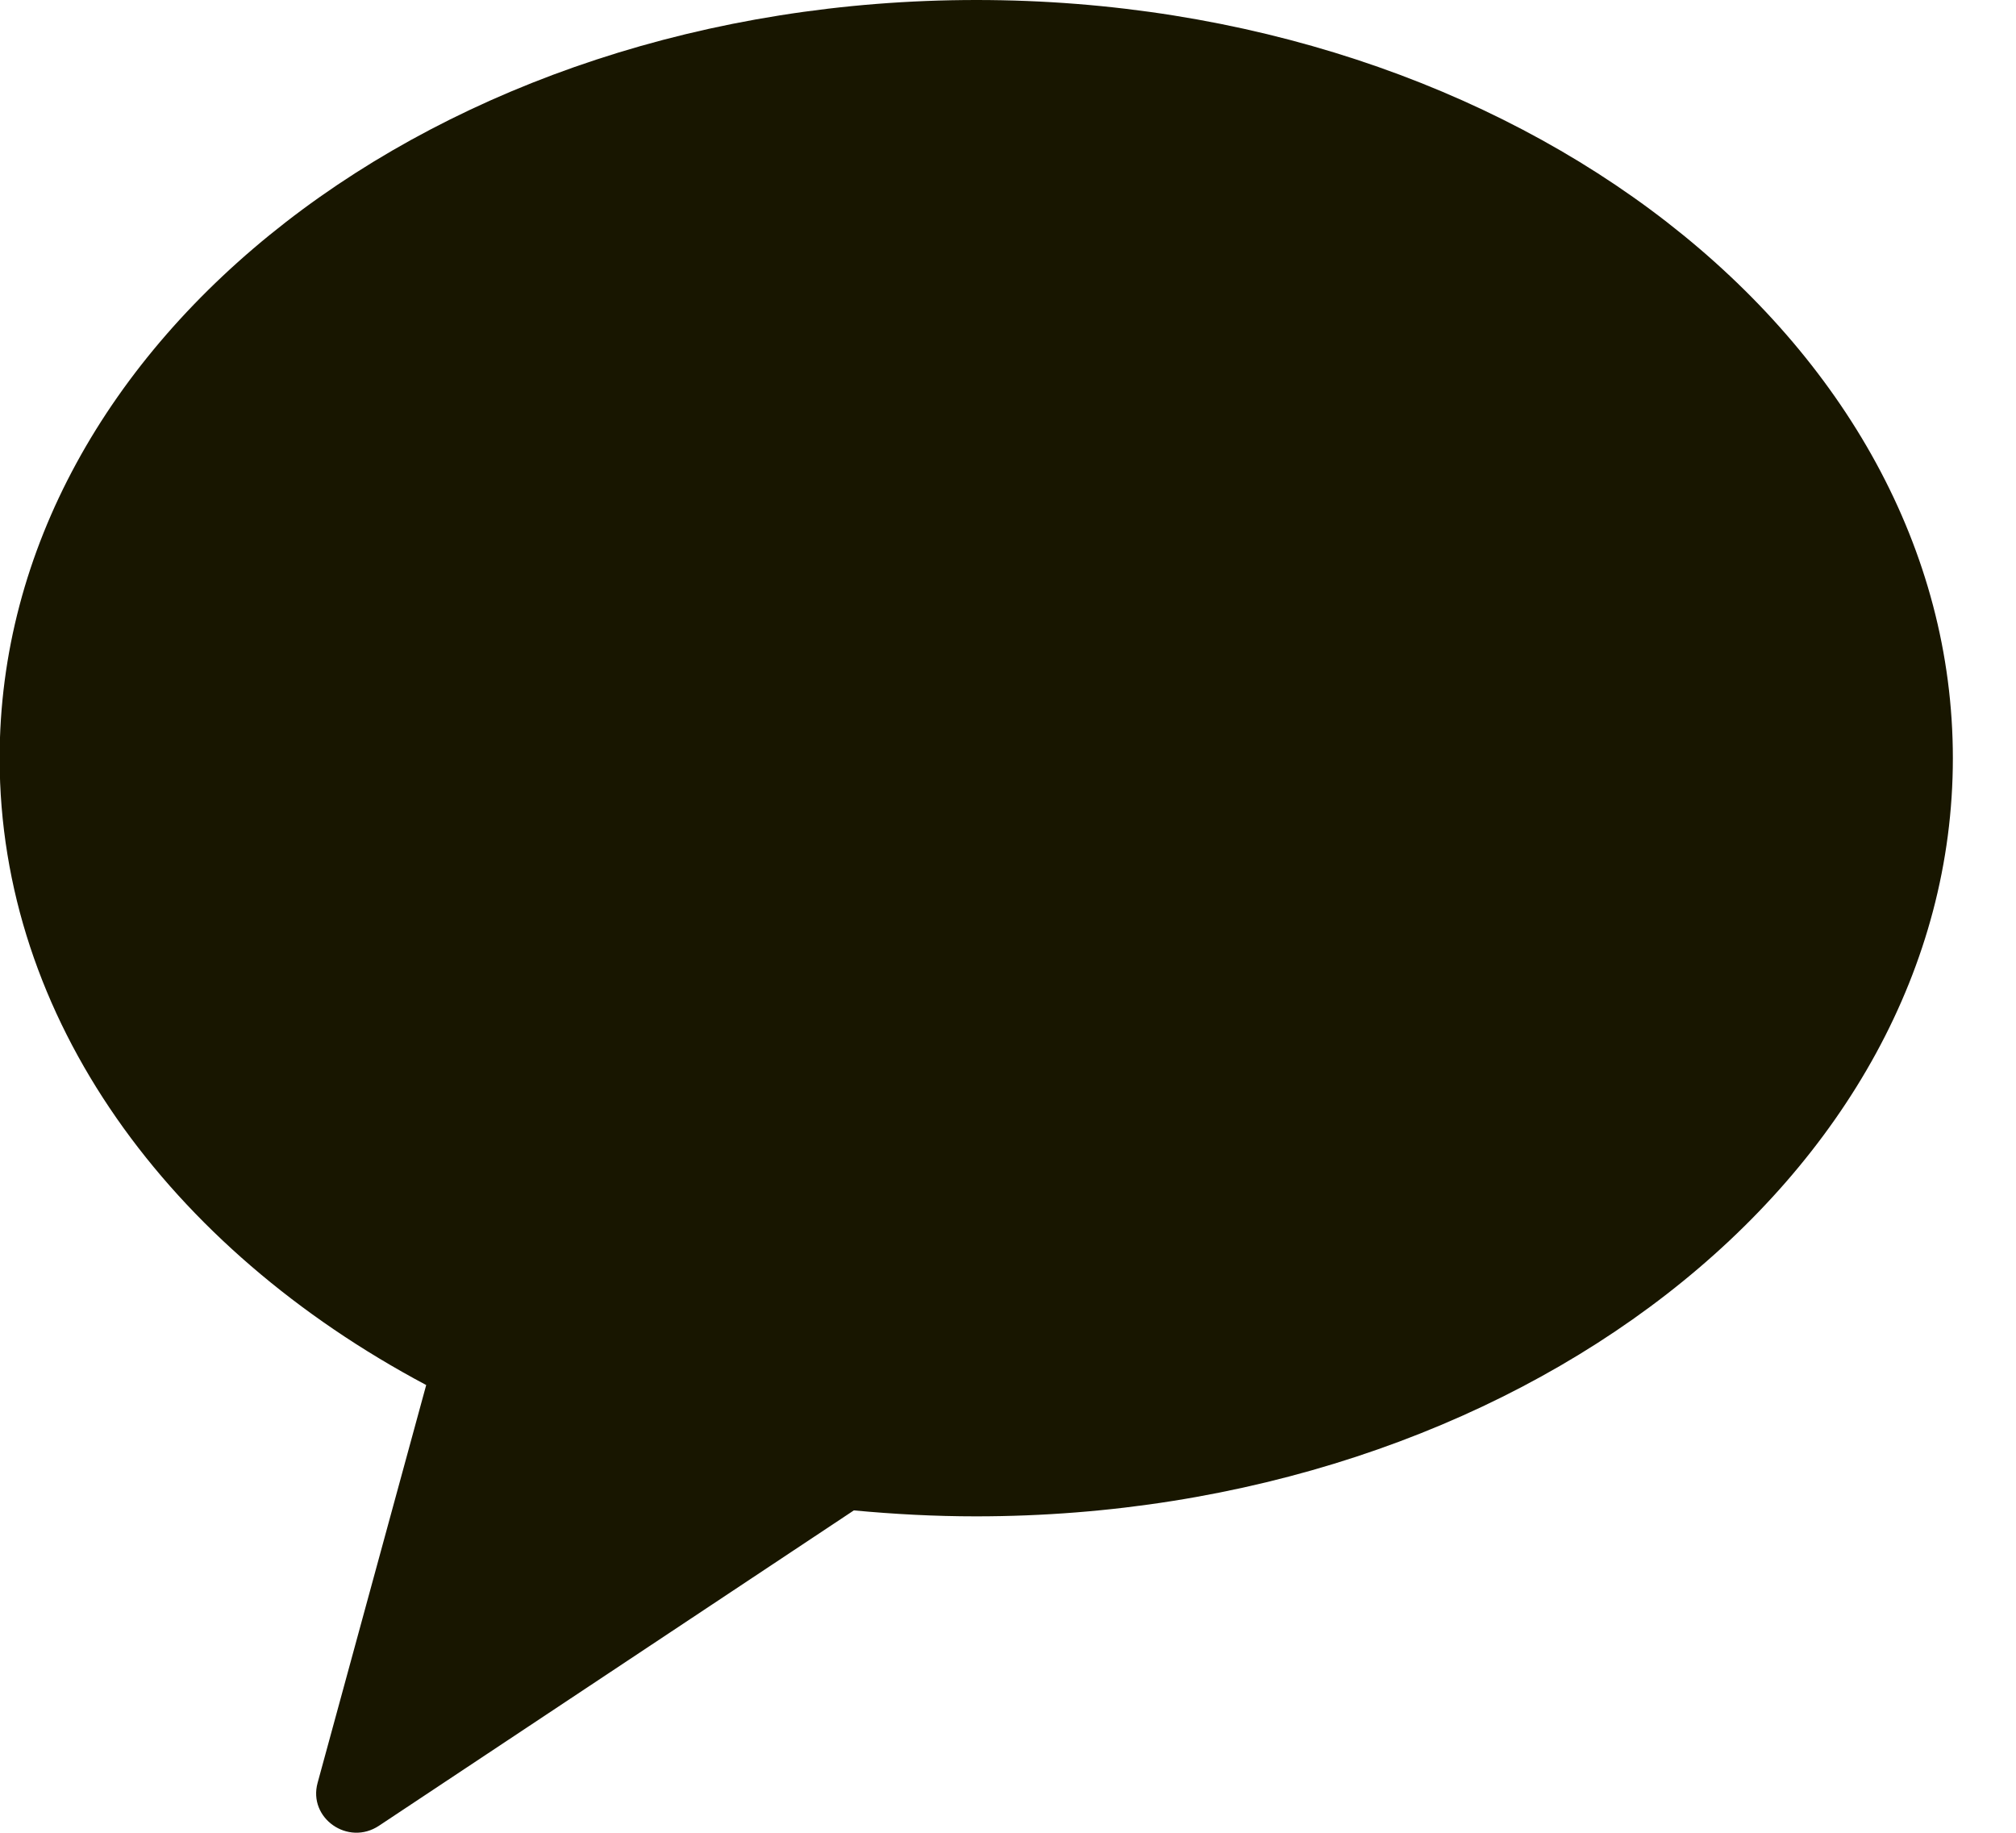 <svg width="22" height="20" viewBox="0 0 22 20" fill="none" xmlns="http://www.w3.org/2000/svg">
<g id="Layer_1">
<path id="Vector" fill-rule="evenodd" clip-rule="evenodd" d="M10.656 0C4.769 0 -0.004 3.707 -0.004 8.274C-0.004 11.116 1.844 13.622 4.651 15.114L3.466 19.455C3.36 19.84 3.798 20.148 4.136 19.923L9.318 16.482C9.756 16.523 10.2 16.547 10.65 16.547C16.537 16.547 21.311 12.84 21.311 8.274C21.311 3.707 16.543 0 10.656 0Z" fill="#181600"/>
</g>
</svg>
